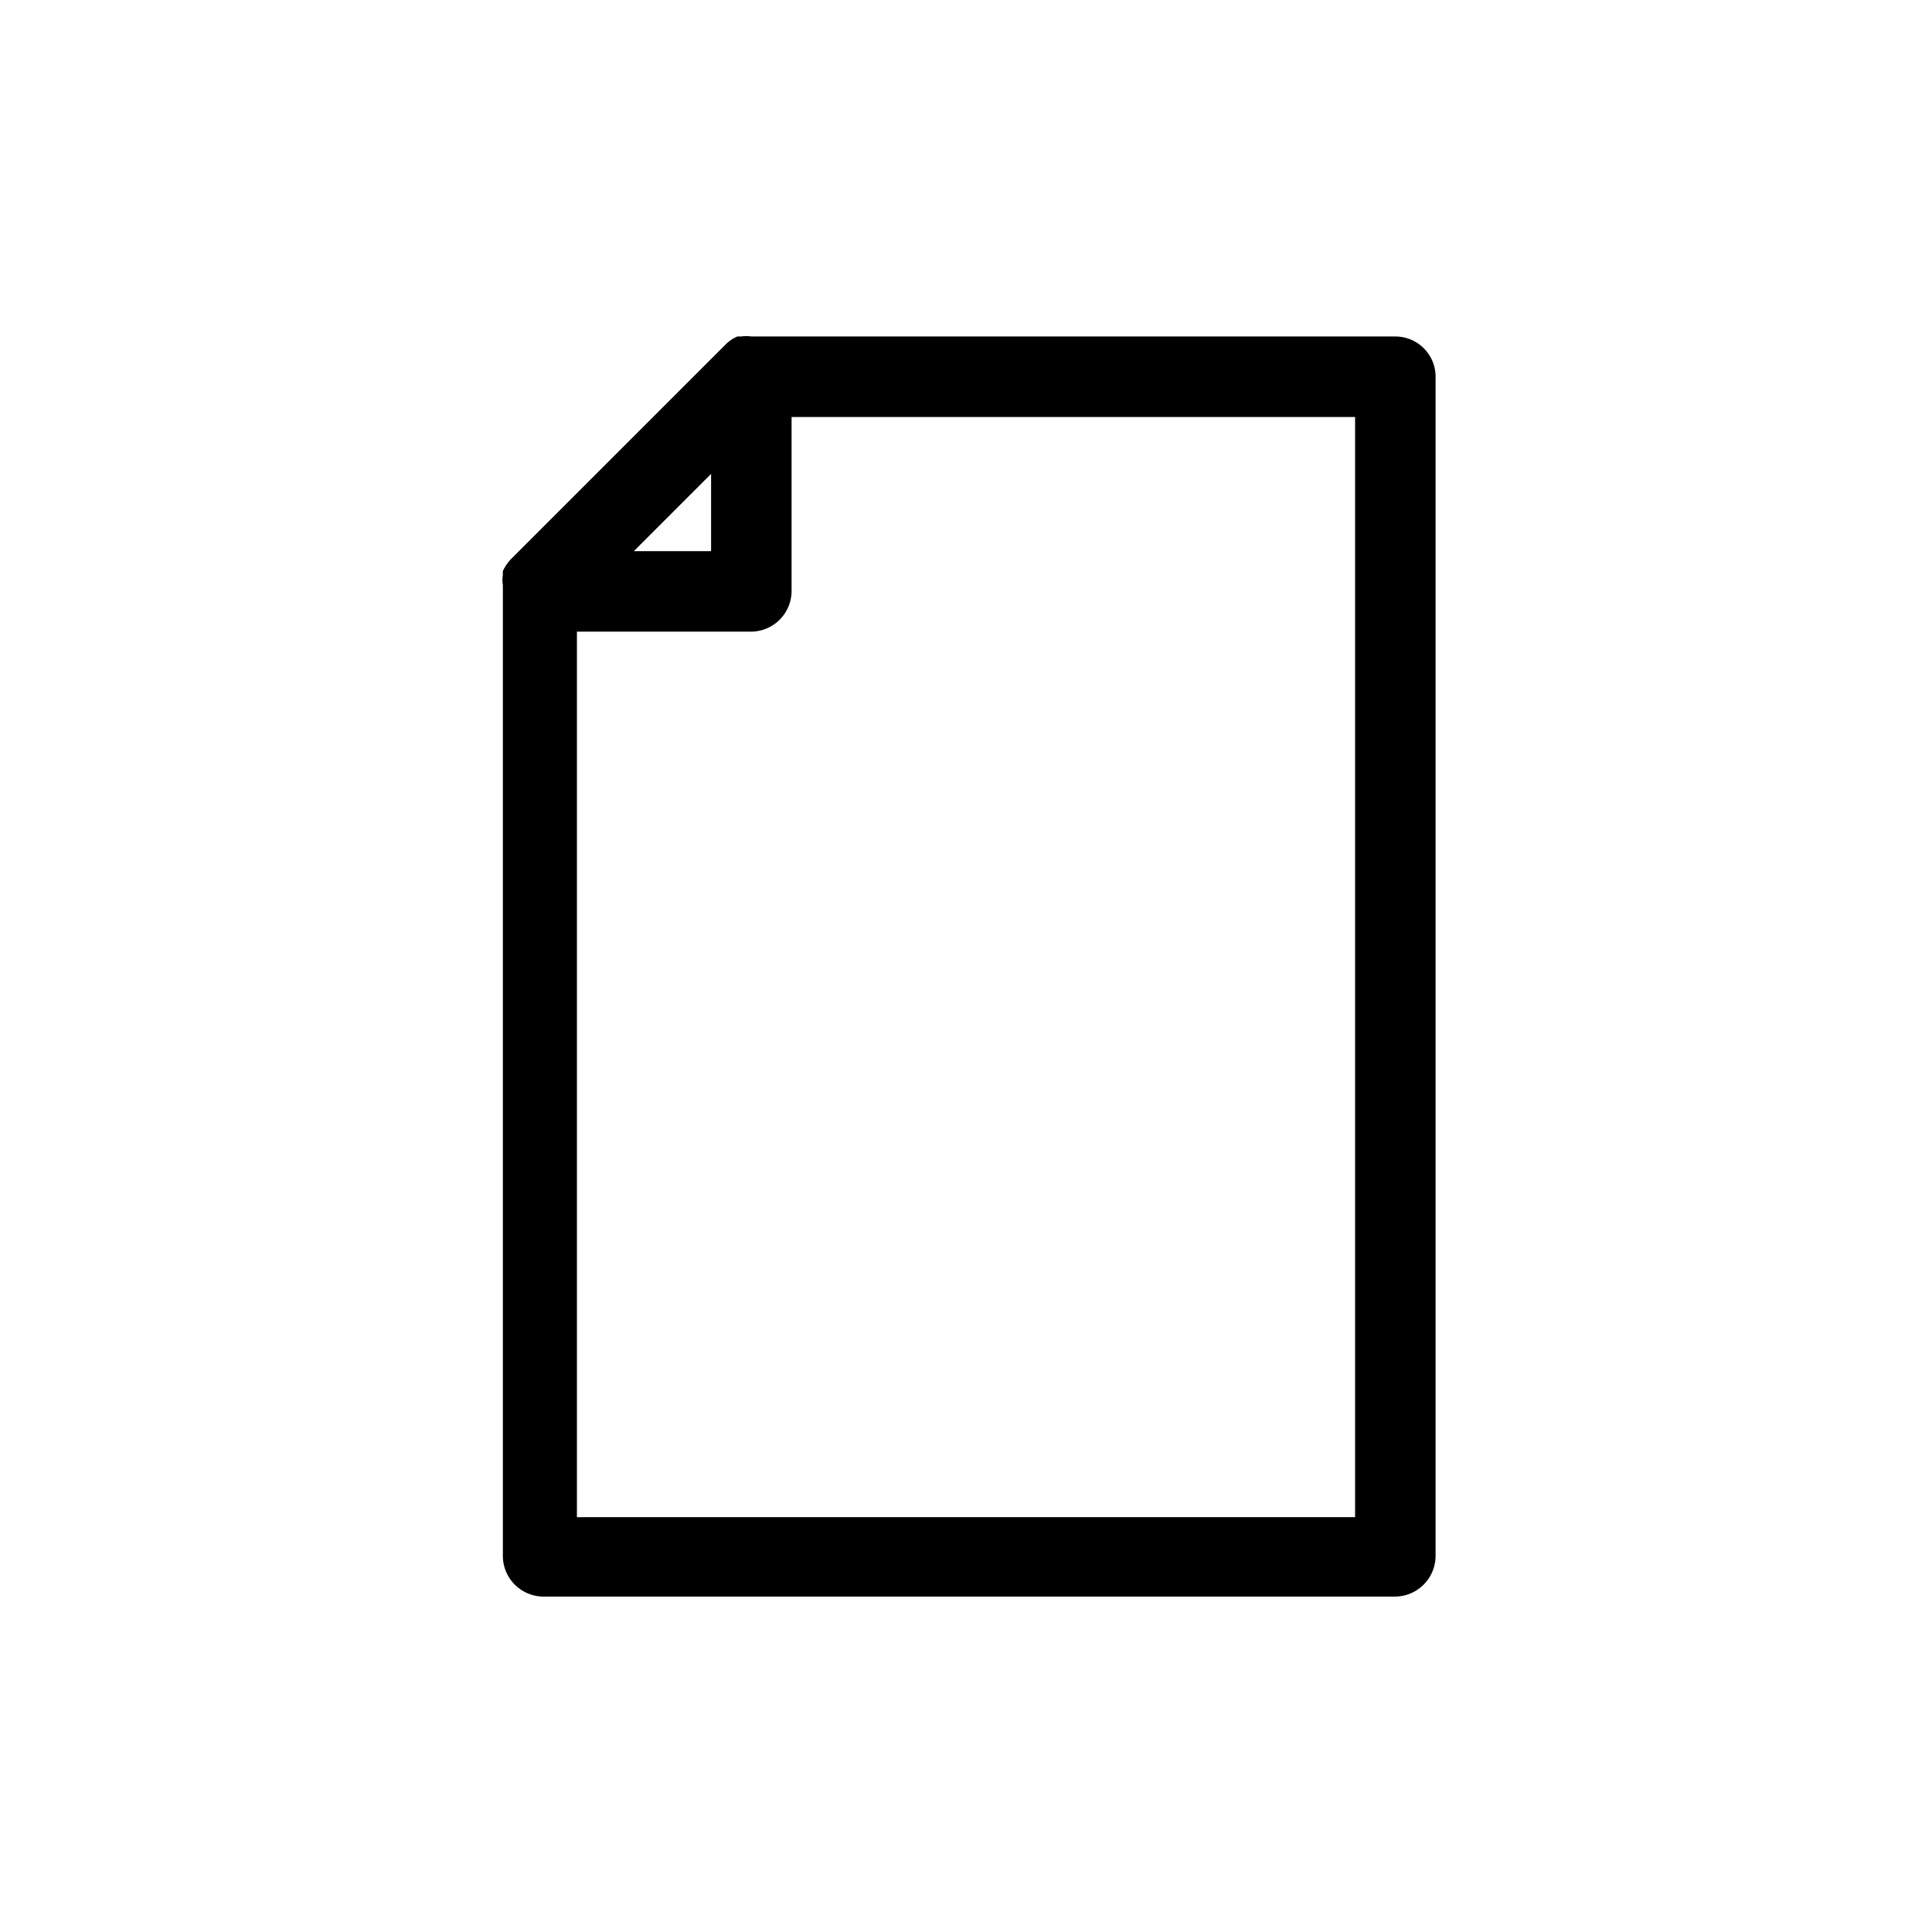 <svg id="Icons" xmlns="http://www.w3.org/2000/svg" viewBox="0 0 36 36"><title>Icon-Red_Hat-Documents-Paper_Blank-A-Black-RGB</title><path d="M26.75,7A.75.75,0,0,0,26,6.27H14a.63.63,0,0,0-.19,0l-.07,0a.66.66,0,0,0-.22.15l-4,4a.86.86,0,0,0-.15.22.64.64,0,0,0,0,.07.58.58,0,0,0,0,.19s0,0,0,0V29a.76.76,0,0,0,.75.75H26a.76.76,0,0,0,.75-.75ZM13.25,8.83v1.44H11.81Zm12,19.44H10.75V11.77H14a.76.76,0,0,0,.75-.75V7.77h10.5Z"/></svg>